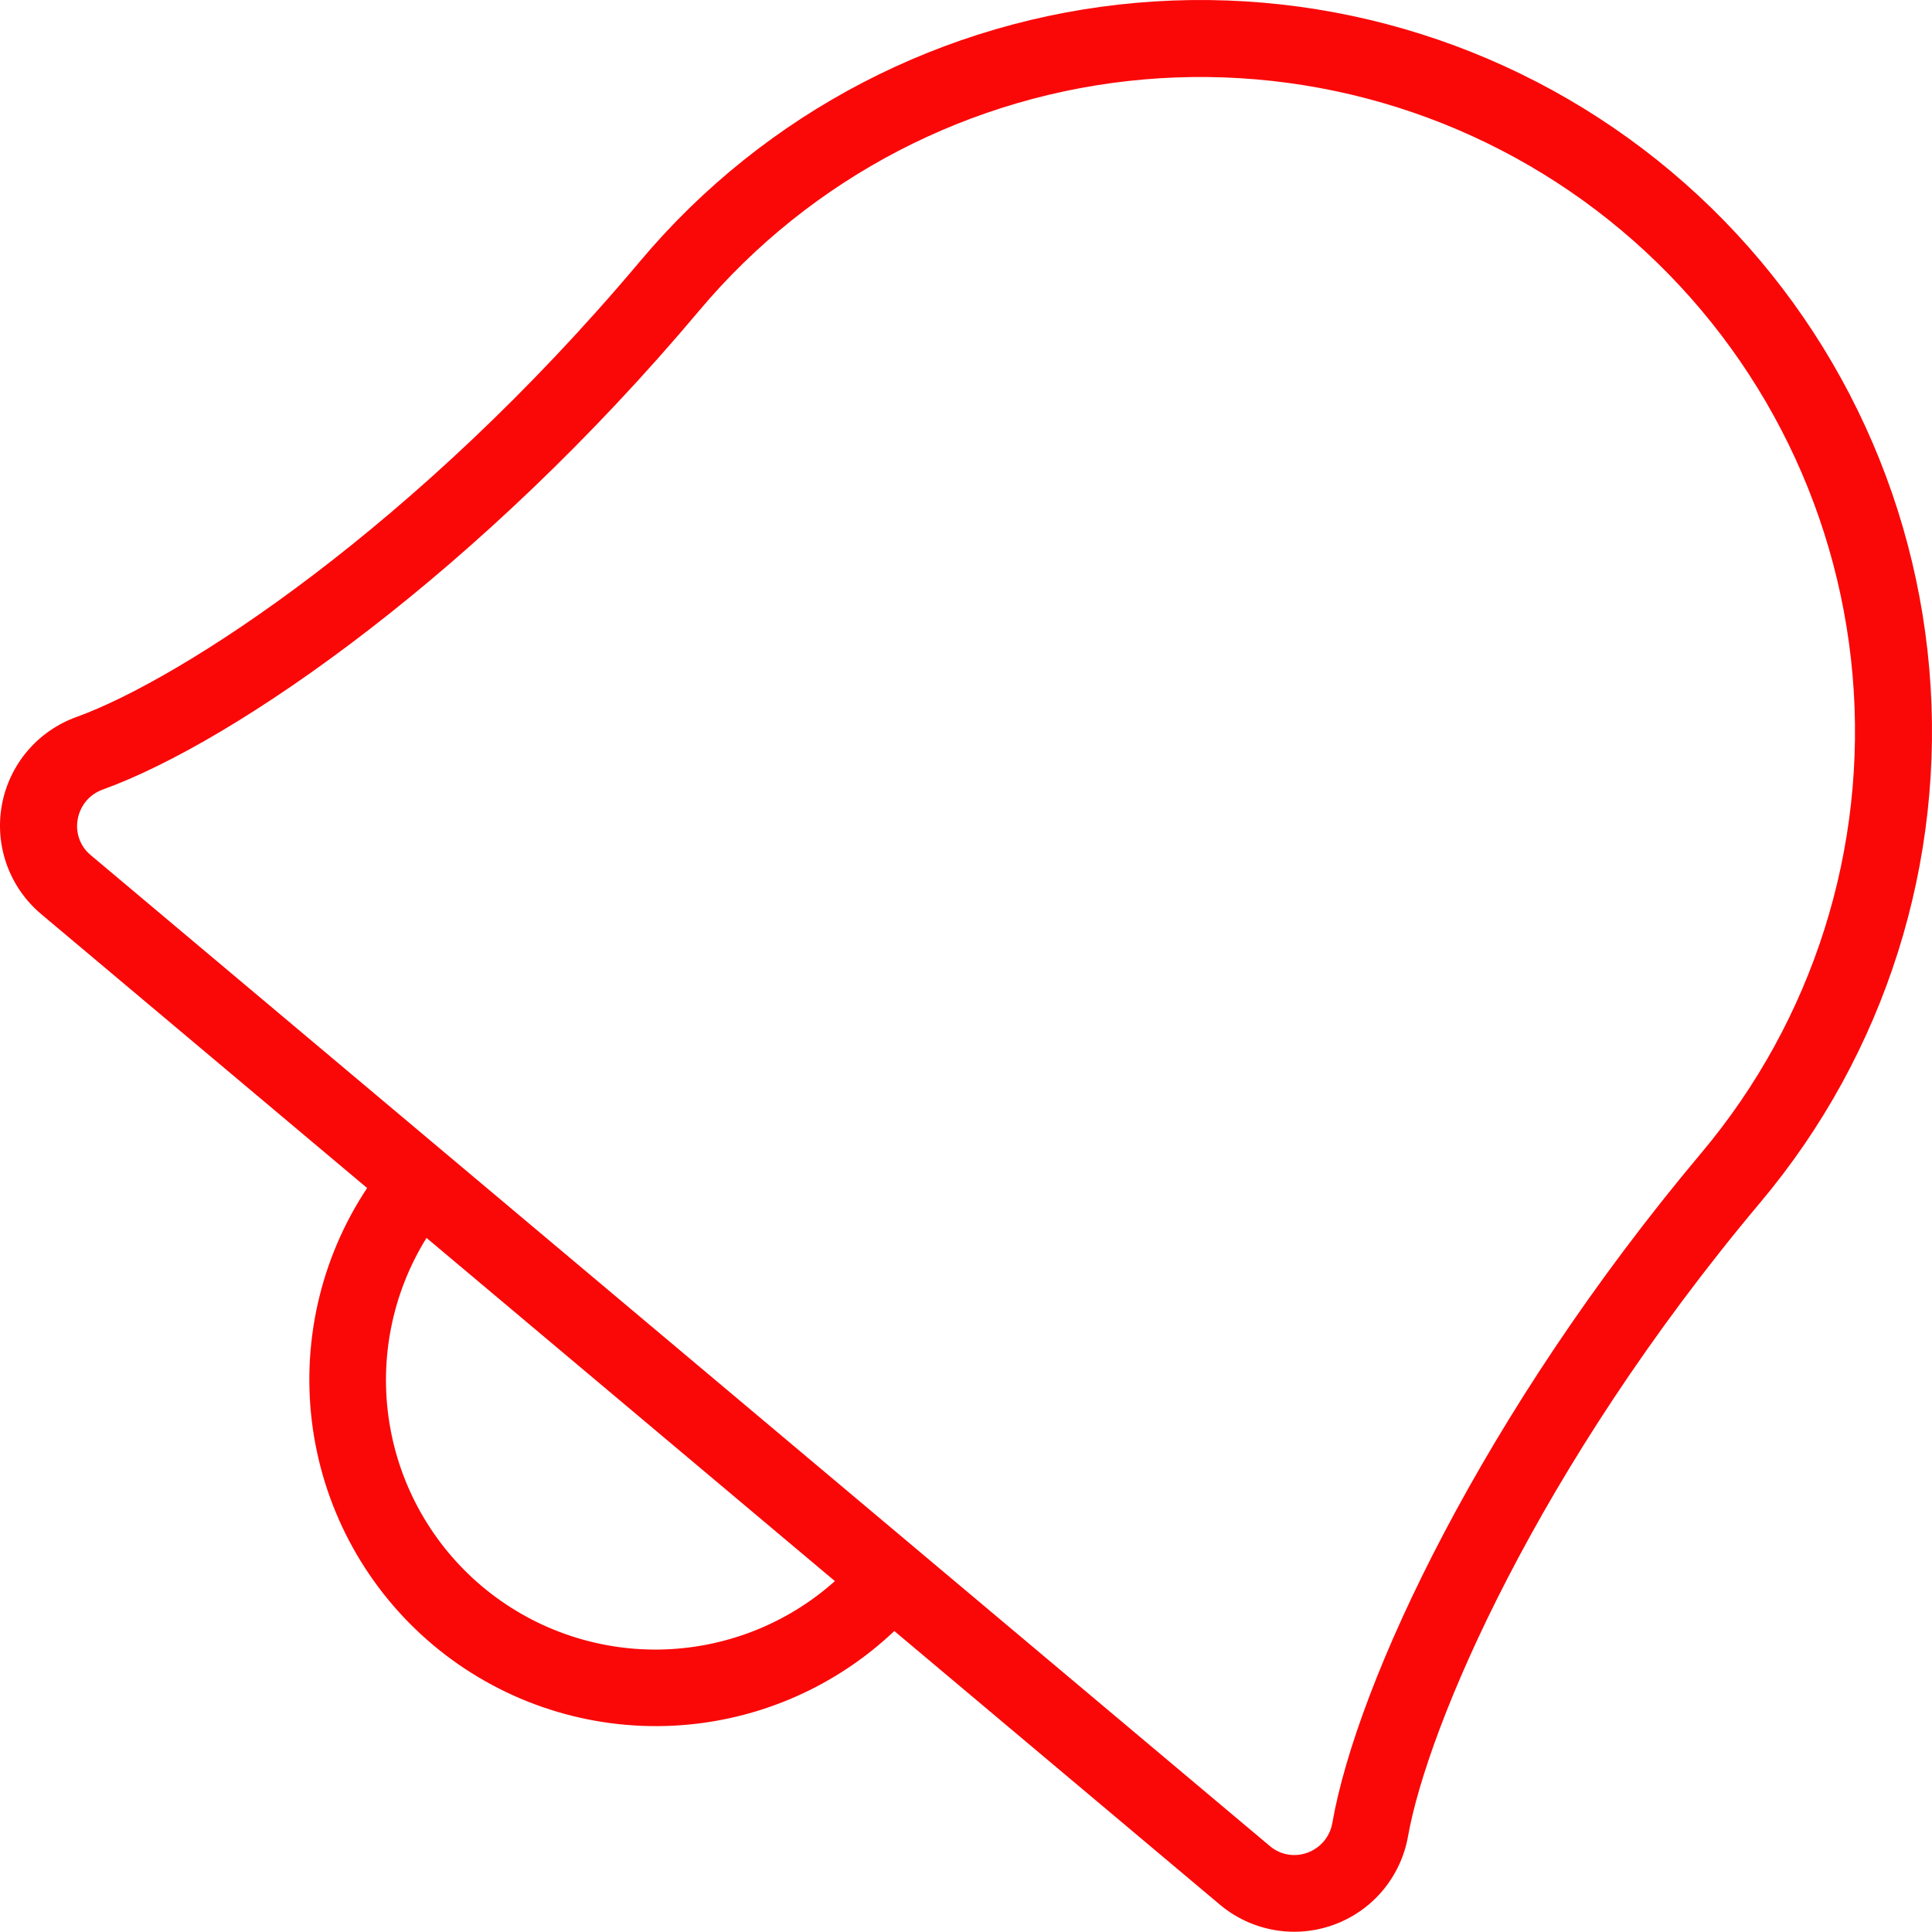 <svg width="50" height="50" viewBox="0 0 50 50" fill="none" xmlns="http://www.w3.org/2000/svg">
<path d="M36.439 47.526C36.941 44.694 39.771 38.004 45.562 31.113C48.792 27.269 50.363 22.299 49.929 17.296C49.495 12.294 47.092 7.669 43.248 4.438C39.403 1.208 34.433 -0.363 29.431 0.071C24.428 0.505 19.803 2.908 16.573 6.752C10.783 13.643 4.678 17.581 1.983 18.554C1.487 18.732 1.048 19.036 0.708 19.437C0.368 19.839 0.14 20.323 0.047 20.84C-0.046 21.358 -0.001 21.891 0.178 22.386C0.357 22.88 0.663 23.319 1.066 23.657L9.501 30.746C8.283 32.582 7.783 34.802 8.097 36.982C8.412 39.163 9.518 41.152 11.204 42.569C12.891 43.987 15.04 44.734 17.243 44.668C19.445 44.602 21.546 43.727 23.145 42.211L31.58 49.3C31.982 49.635 32.465 49.859 32.982 49.949C33.498 50.039 34.028 49.992 34.52 49.812C35.012 49.633 35.449 49.327 35.785 48.926C36.122 48.524 36.347 48.041 36.439 47.526ZM12.476 41.056C11.192 39.977 10.34 38.471 10.076 36.815C9.812 35.158 10.153 33.462 11.038 32.037L21.607 40.919C20.356 42.036 18.744 42.664 17.067 42.69C15.39 42.715 13.76 42.135 12.476 41.056ZM33.84 47.946C33.677 48.007 33.501 48.024 33.329 47.994C33.157 47.964 32.997 47.889 32.864 47.776L2.348 22.131C2.213 22.02 2.111 21.875 2.052 21.711C1.993 21.547 1.979 21.37 2.012 21.199C2.043 21.026 2.118 20.865 2.23 20.731C2.343 20.597 2.489 20.495 2.653 20.436C6.128 19.181 12.438 14.771 18.099 8.035C20.989 4.595 25.127 2.445 29.603 2.056C34.079 1.668 38.526 3.074 41.965 5.964C45.405 8.854 47.555 12.993 47.944 17.469C48.332 21.945 46.926 26.391 44.036 29.831C38.377 36.565 35.117 43.542 34.48 47.181C34.45 47.353 34.375 47.515 34.263 47.649C34.15 47.783 34.005 47.885 33.84 47.946Z" fill="#FA0808"/>
</svg>
